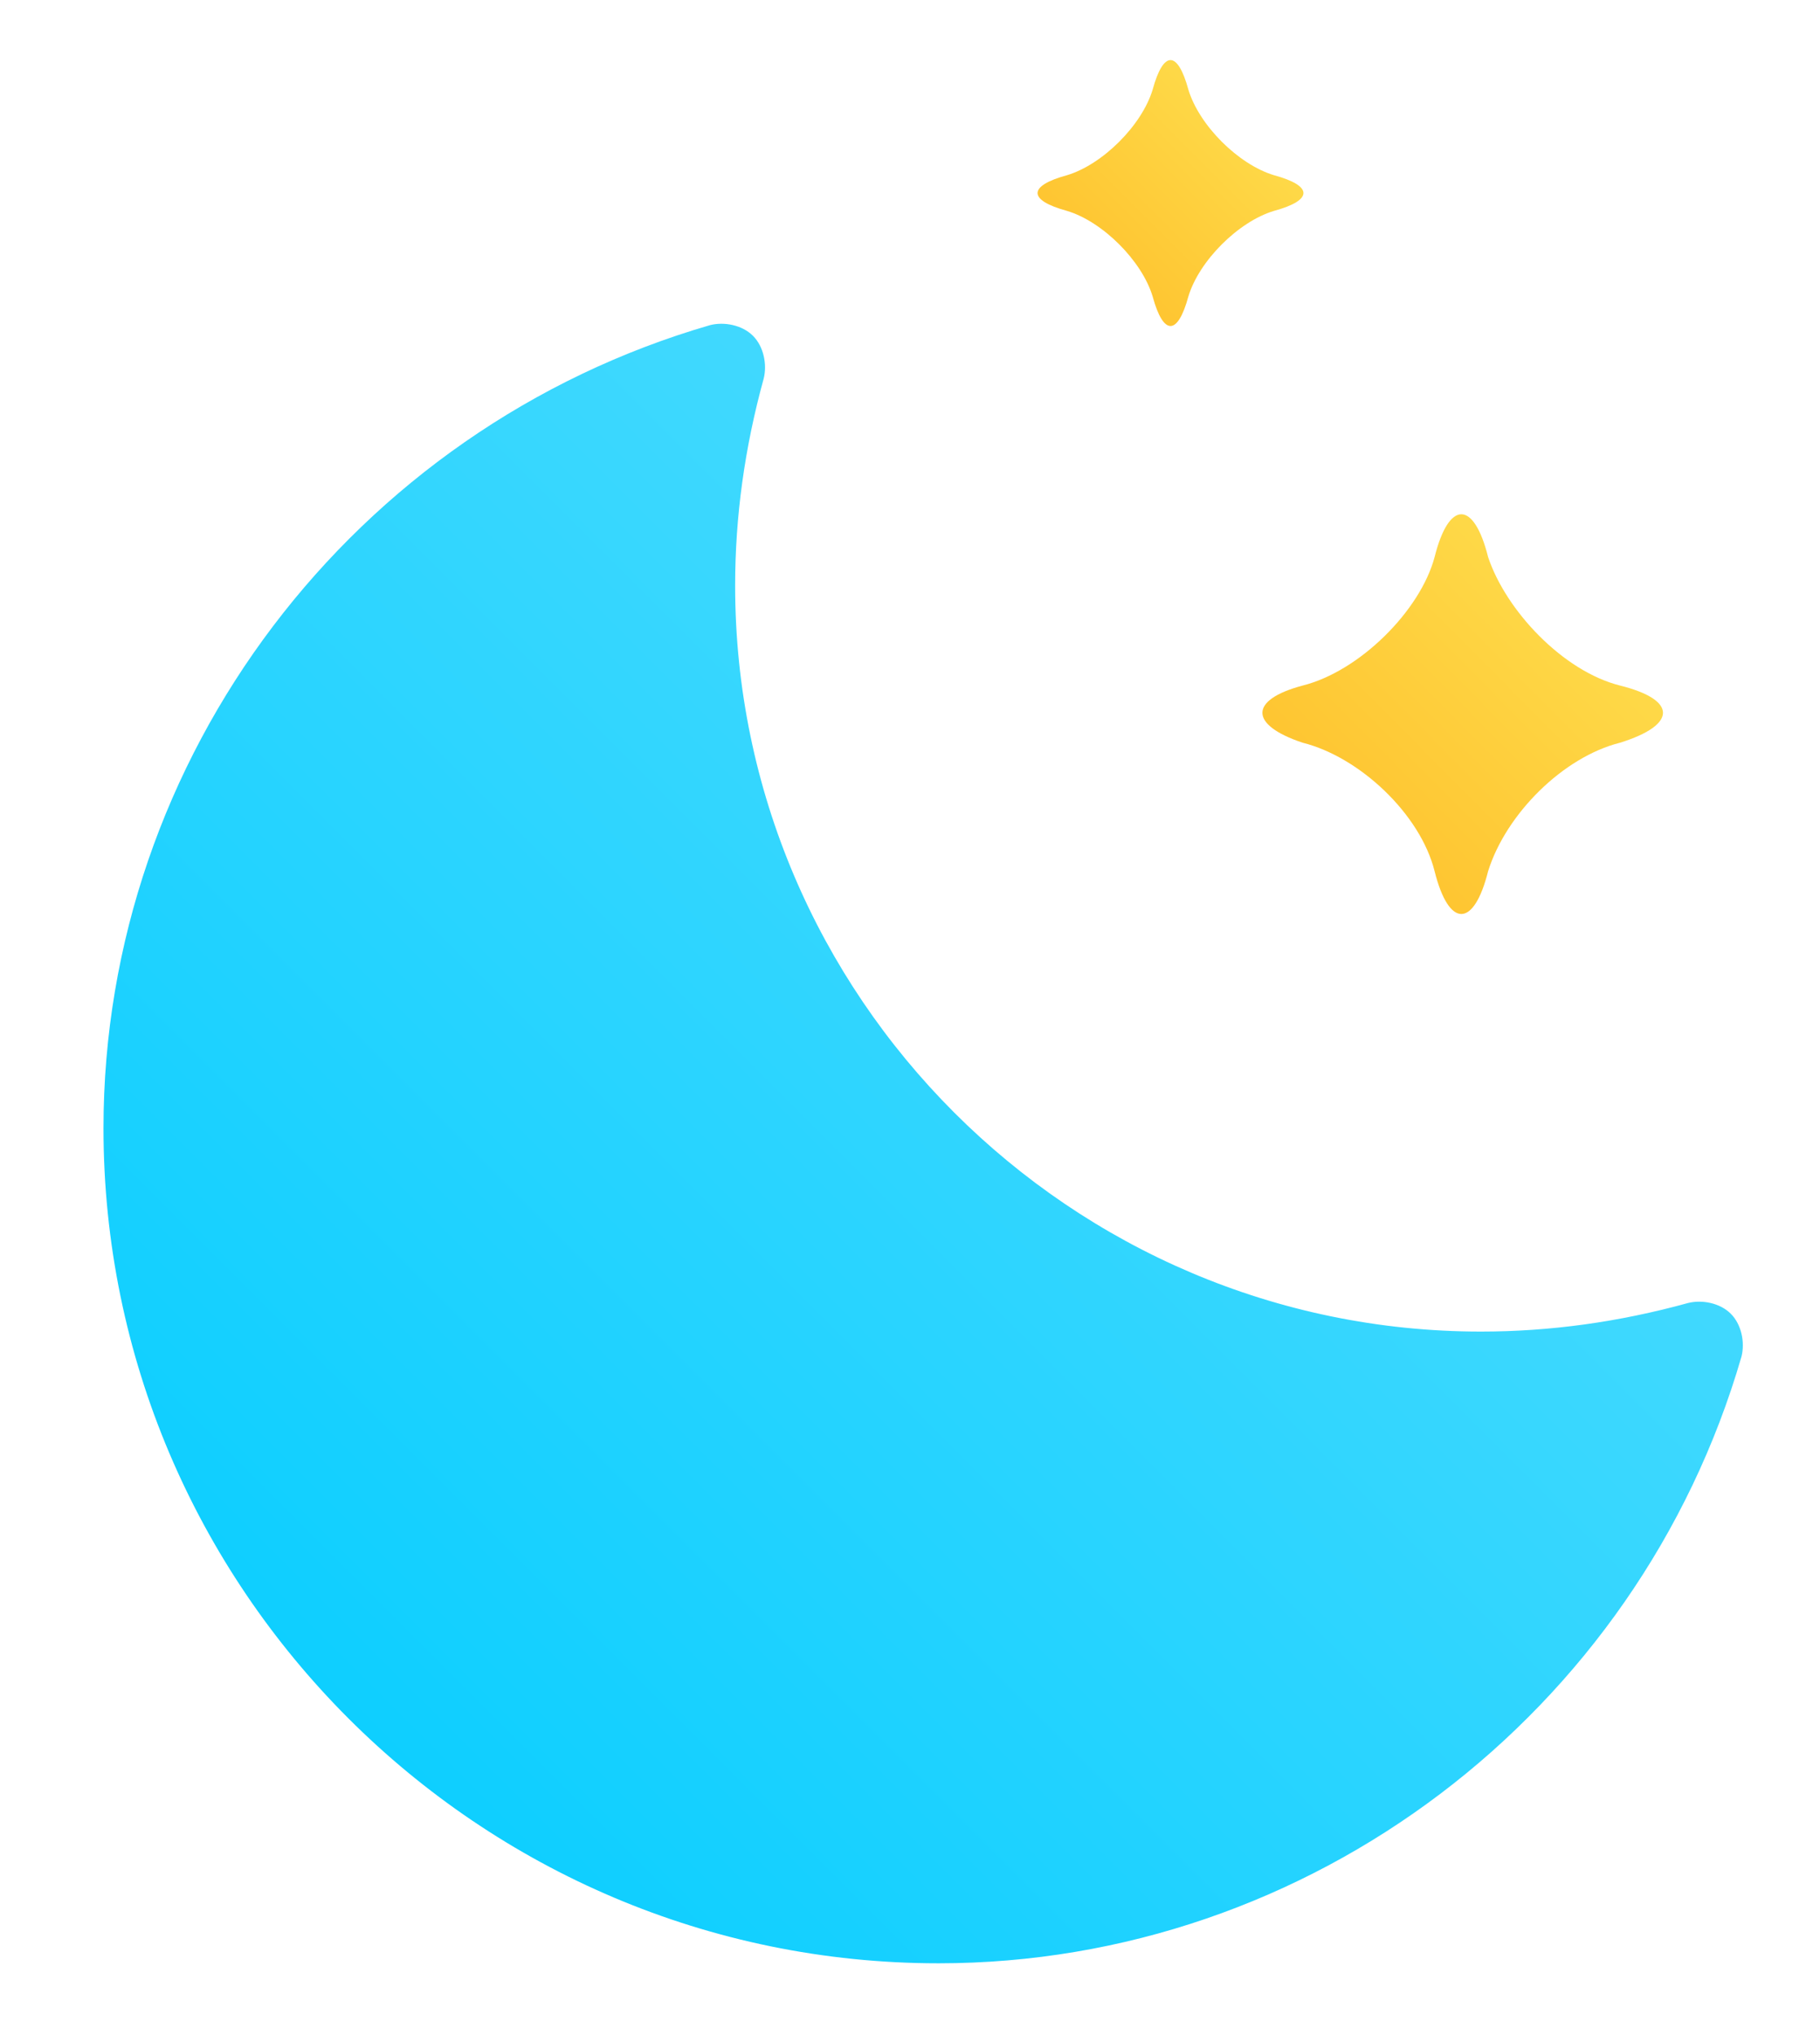<svg version="1.2" xmlns="http://www.w3.org/2000/svg" viewBox="0 0 51 57" width="500" height="559">
	<title>weather-icons</title>
	<defs>
		<linearGradient id="g1" x1="2.9" y1="55" x2="48.8" y2="9.1" gradientUnits="userSpaceOnUse">
			<stop offset="0" stop-color="#00ccff"/>
			<stop offset="1" stop-color="#5ddefe"/>
		</linearGradient>
		<linearGradient id="g2" x1="29.1" y1="9.1" x2="36.5" y2="1.7" gradientUnits="userSpaceOnUse">
			<stop offset="0" stop-color="#ffbc27"/>
			<stop offset="1" stop-color="#fde252"/>
		</linearGradient>
		<linearGradient id="g3" x1="35.3" y1="25.6" x2="46.6" y2="14.4" gradientUnits="userSpaceOnUse">
			<stop offset="0" stop-color="#ffbc27"/>
			<stop offset="1" stop-color="#fde252"/>
		</linearGradient>
	</defs>
	<style>
		.s0 { fill: url(#g1) } 
		.s1 { fill: url(#g2) } 
		.s2 { fill: url(#g3) } 
	</style>
	<g id="icons">
		<g id="Clear Night">
			<path id="moon" class="s0" d="m26.3 55c-12.9 0-23.4-10.5-23.4-23.4 0-10.4 7-19.6 17-22.5 0.4-0.1 0.9 0 1.2 0.3 0.3 0.3 0.4 0.8 0.3 1.2q-0.8 2.9-0.8 5.8c0 11.5 9.4 20.9 20.9 20.9q2.9 0 5.8-0.8c0.4-0.1 0.9 0 1.2 0.3 0.3 0.3 0.4 0.8 0.3 1.2-2.9 10-12.1 17-22.5 17z"/>
			<path id="star-01" class="s1" d="m33.3 8.3c-0.3 1.1-0.7 1.1-1 0-0.3-1-1.4-2.1-2.4-2.4-1.1-0.3-1.1-0.7 0-1 1-0.3 2.1-1.4 2.4-2.4 0.3-1.1 0.7-1.1 1 0 0.3 1 1.4 2.1 2.4 2.4 1.1 0.3 1.1 0.7 0 1-1 0.3-2.1 1.4-2.4 2.4z"/>
			<path id="star-02" class="s2" d="m41.7 24.4c-0.4 1.6-1.1 1.6-1.5 0-0.4-1.6-2.1-3.2-3.7-3.6-1.5-0.5-1.5-1.2 0-1.6 1.6-0.4 3.3-2.1 3.7-3.6 0.4-1.6 1.1-1.6 1.5 0 0.5 1.5 2.1 3.2 3.7 3.6 1.6 0.4 1.6 1.1 0 1.6-1.6 0.4-3.2 2-3.7 3.6z"/>
		</g>
	</g>
</svg>